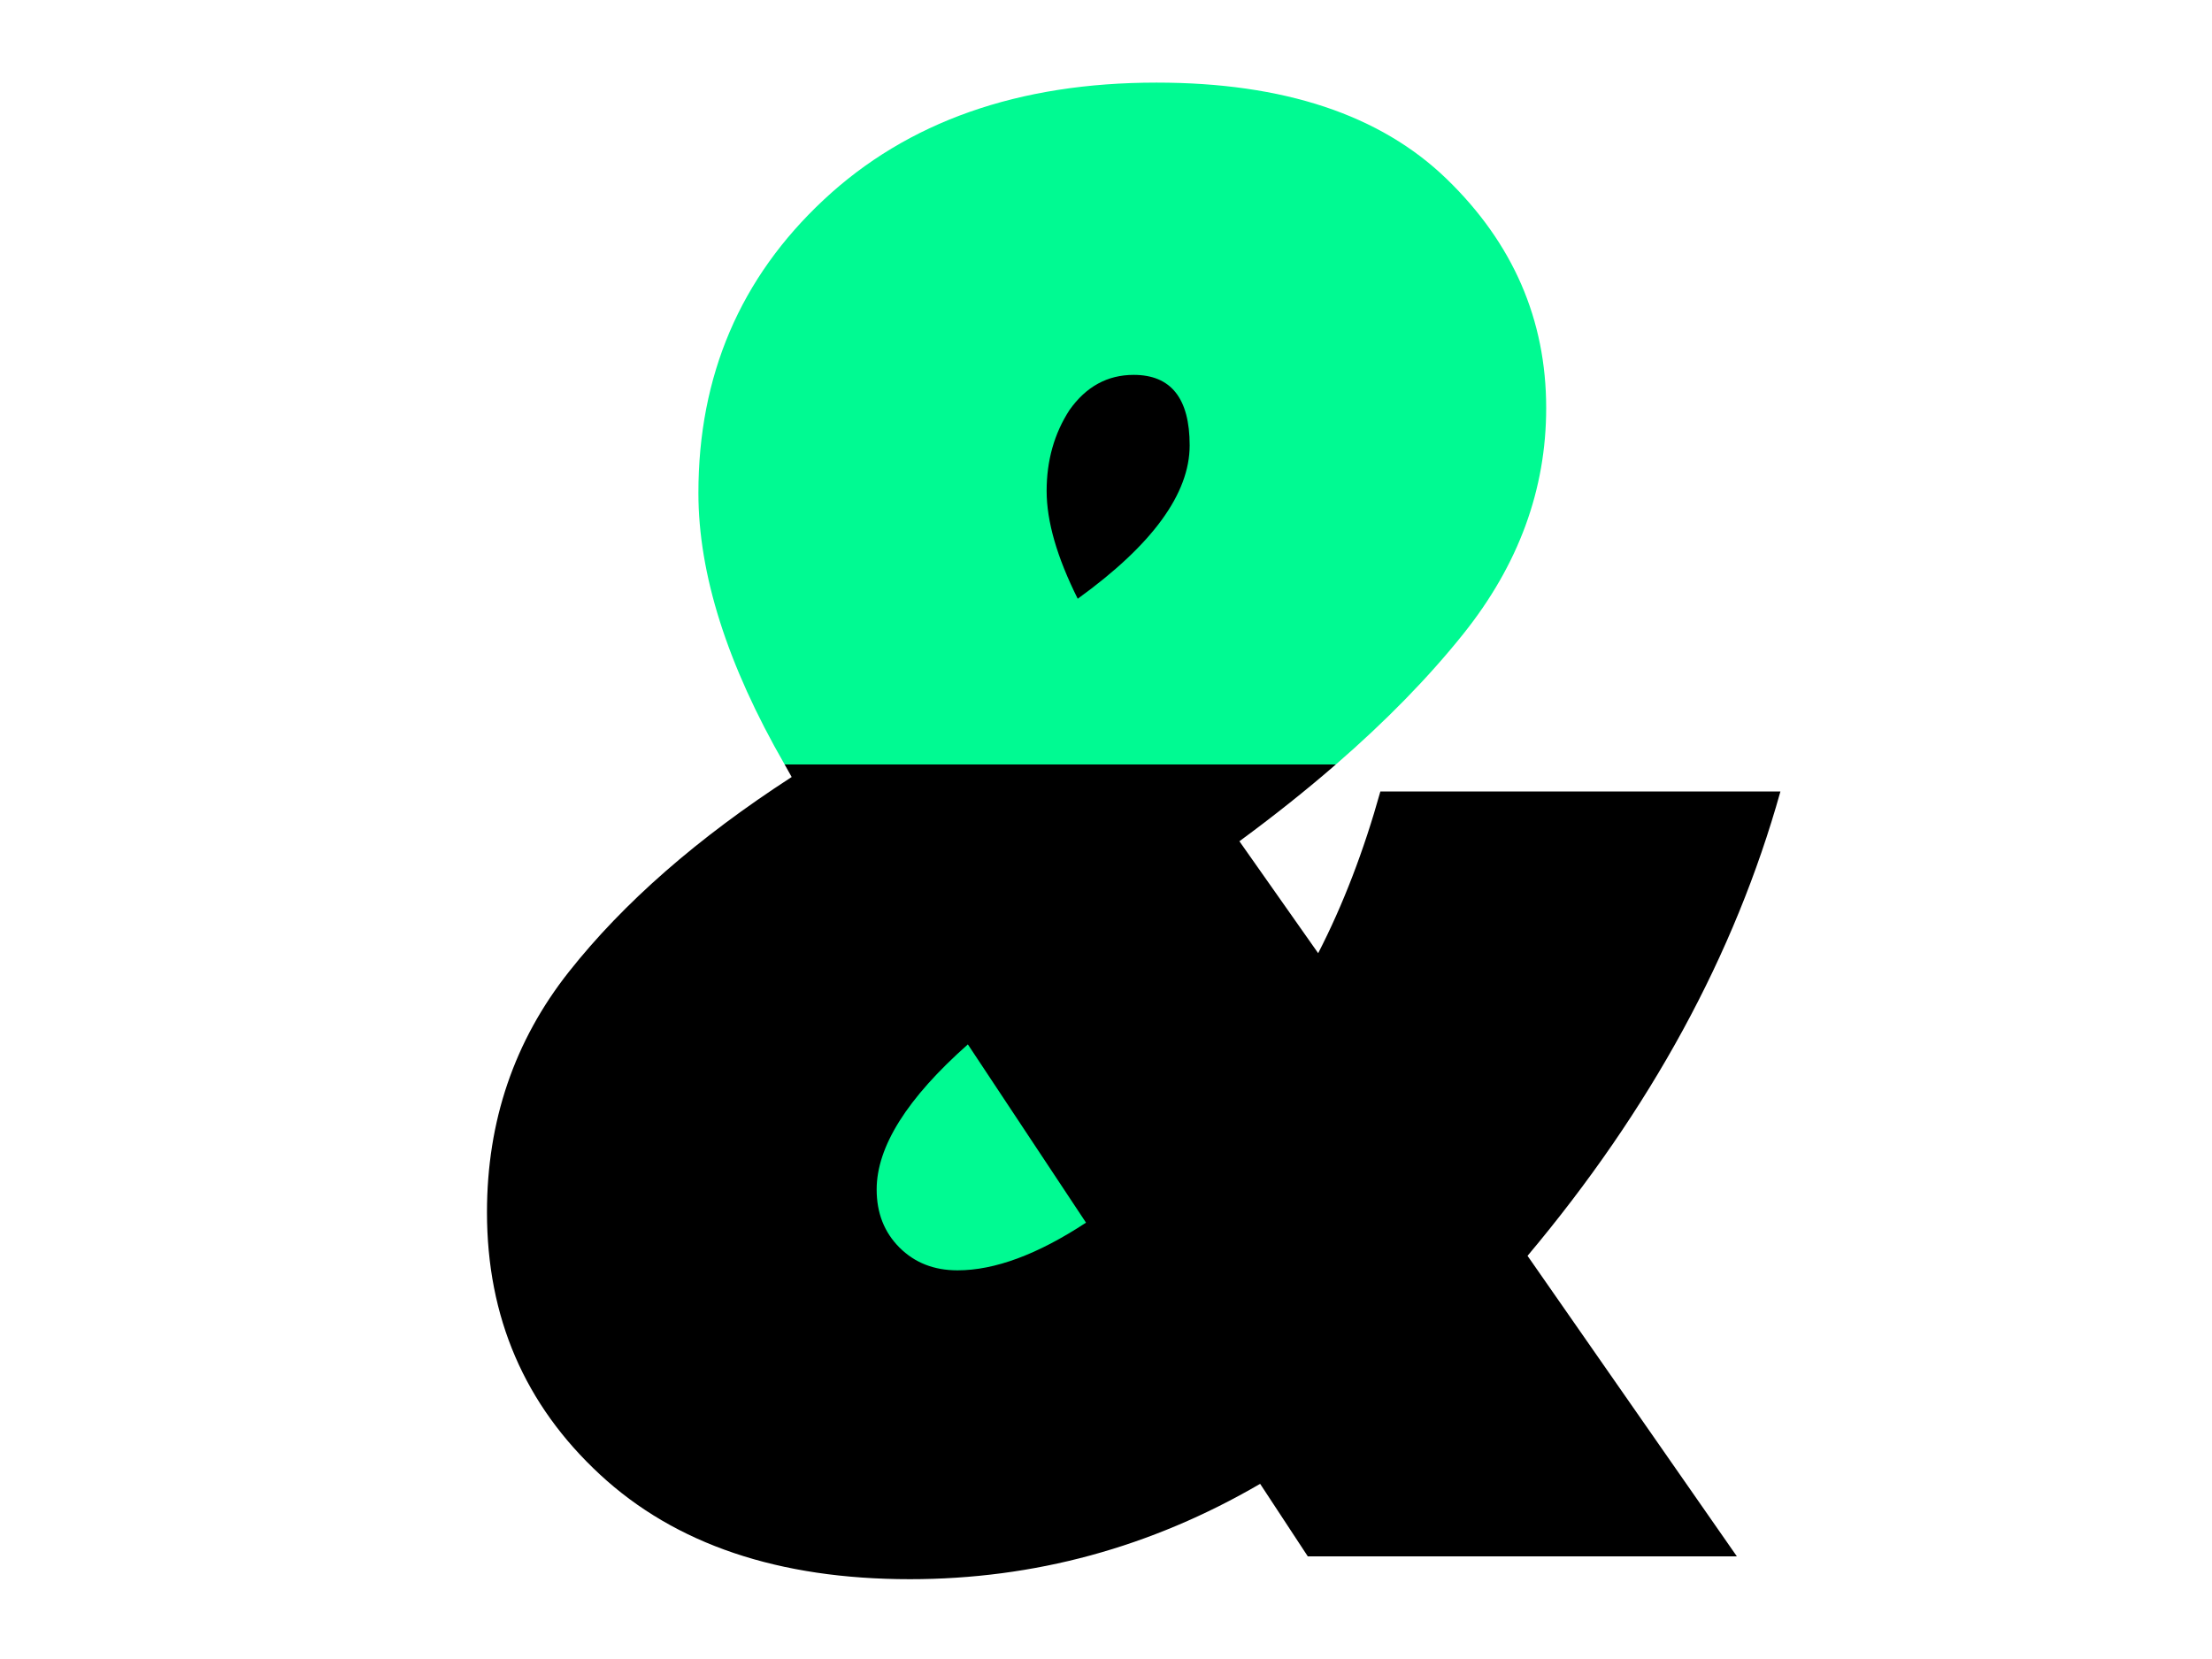 <?xml version="1.0" encoding="UTF-8" standalone="no"?><!DOCTYPE svg PUBLIC "-//W3C//DTD SVG 1.1//EN" "http://www.w3.org/Graphics/SVG/1.1/DTD/svg11.dtd"><svg width="100%" height="100%" viewBox="0 0 800 600" version="1.1" xmlns="http://www.w3.org/2000/svg" xmlns:xlink="http://www.w3.org/1999/xlink" xml:space="preserve" xmlns:serif="http://www.serif.com/" style="fill-rule:evenodd;clip-rule:evenodd;stroke-linejoin:round;stroke-miterlimit:1.414;"><path d="M283.772,276.477c-20.816,-36.16 -31.186,-68.893 -31.186,-98.169c0,-42.481 15.118,-77.841 45.354,-106.078c30.237,-28.238 70.344,-42.356 120.322,-42.356c45.979,0 80.964,11.619 104.953,34.859c23.99,23.24 35.984,50.853 35.984,82.838c0,29.487 -9.995,56.725 -29.986,81.714c-12.597,15.746 -27.973,31.492 -46.084,47.192l-199.357,0Z" style="fill:#00fa92;"/><path d="M483.129,276.477c-10.698,9.289 -22.31,18.532 -34.88,27.775l28.487,40.482c8.996,-17.493 16.493,-36.984 22.49,-58.474l144.685,0c-16.492,58.973 -46.979,114.948 -91.459,167.925l75.716,108.702l-155.18,0l-17.243,-26.239c-39.482,22.99 -81.713,34.485 -126.693,34.485c-47.479,0 -84.838,-12.619 -112.076,-37.858c-27.238,-25.239 -40.856,-56.85 -40.856,-94.833c0,-32.985 9.87,-61.973 29.611,-86.961c19.742,-24.989 46.605,-48.479 80.59,-70.469l-2.549,-4.535l199.357,0Z"/><path d="M346.294,459.433c13.494,0 28.987,-5.748 46.479,-17.243l-42.731,-64.471c-21.99,19.491 -32.985,36.983 -32.985,52.477c0,8.496 2.749,15.493 8.246,20.99c5.498,5.498 12.495,8.247 20.991,8.247Z" style="fill:#00fa92;"/><path d="M386.776,148.321c-5.498,8.496 -8.246,18.242 -8.246,29.237c0,10.995 3.748,23.989 11.245,38.983c26.988,-19.492 40.482,-37.984 40.482,-55.476c0,-16.992 -6.747,-25.488 -20.241,-25.488c-9.496,0 -17.243,4.248 -23.24,12.744Z"/></svg>